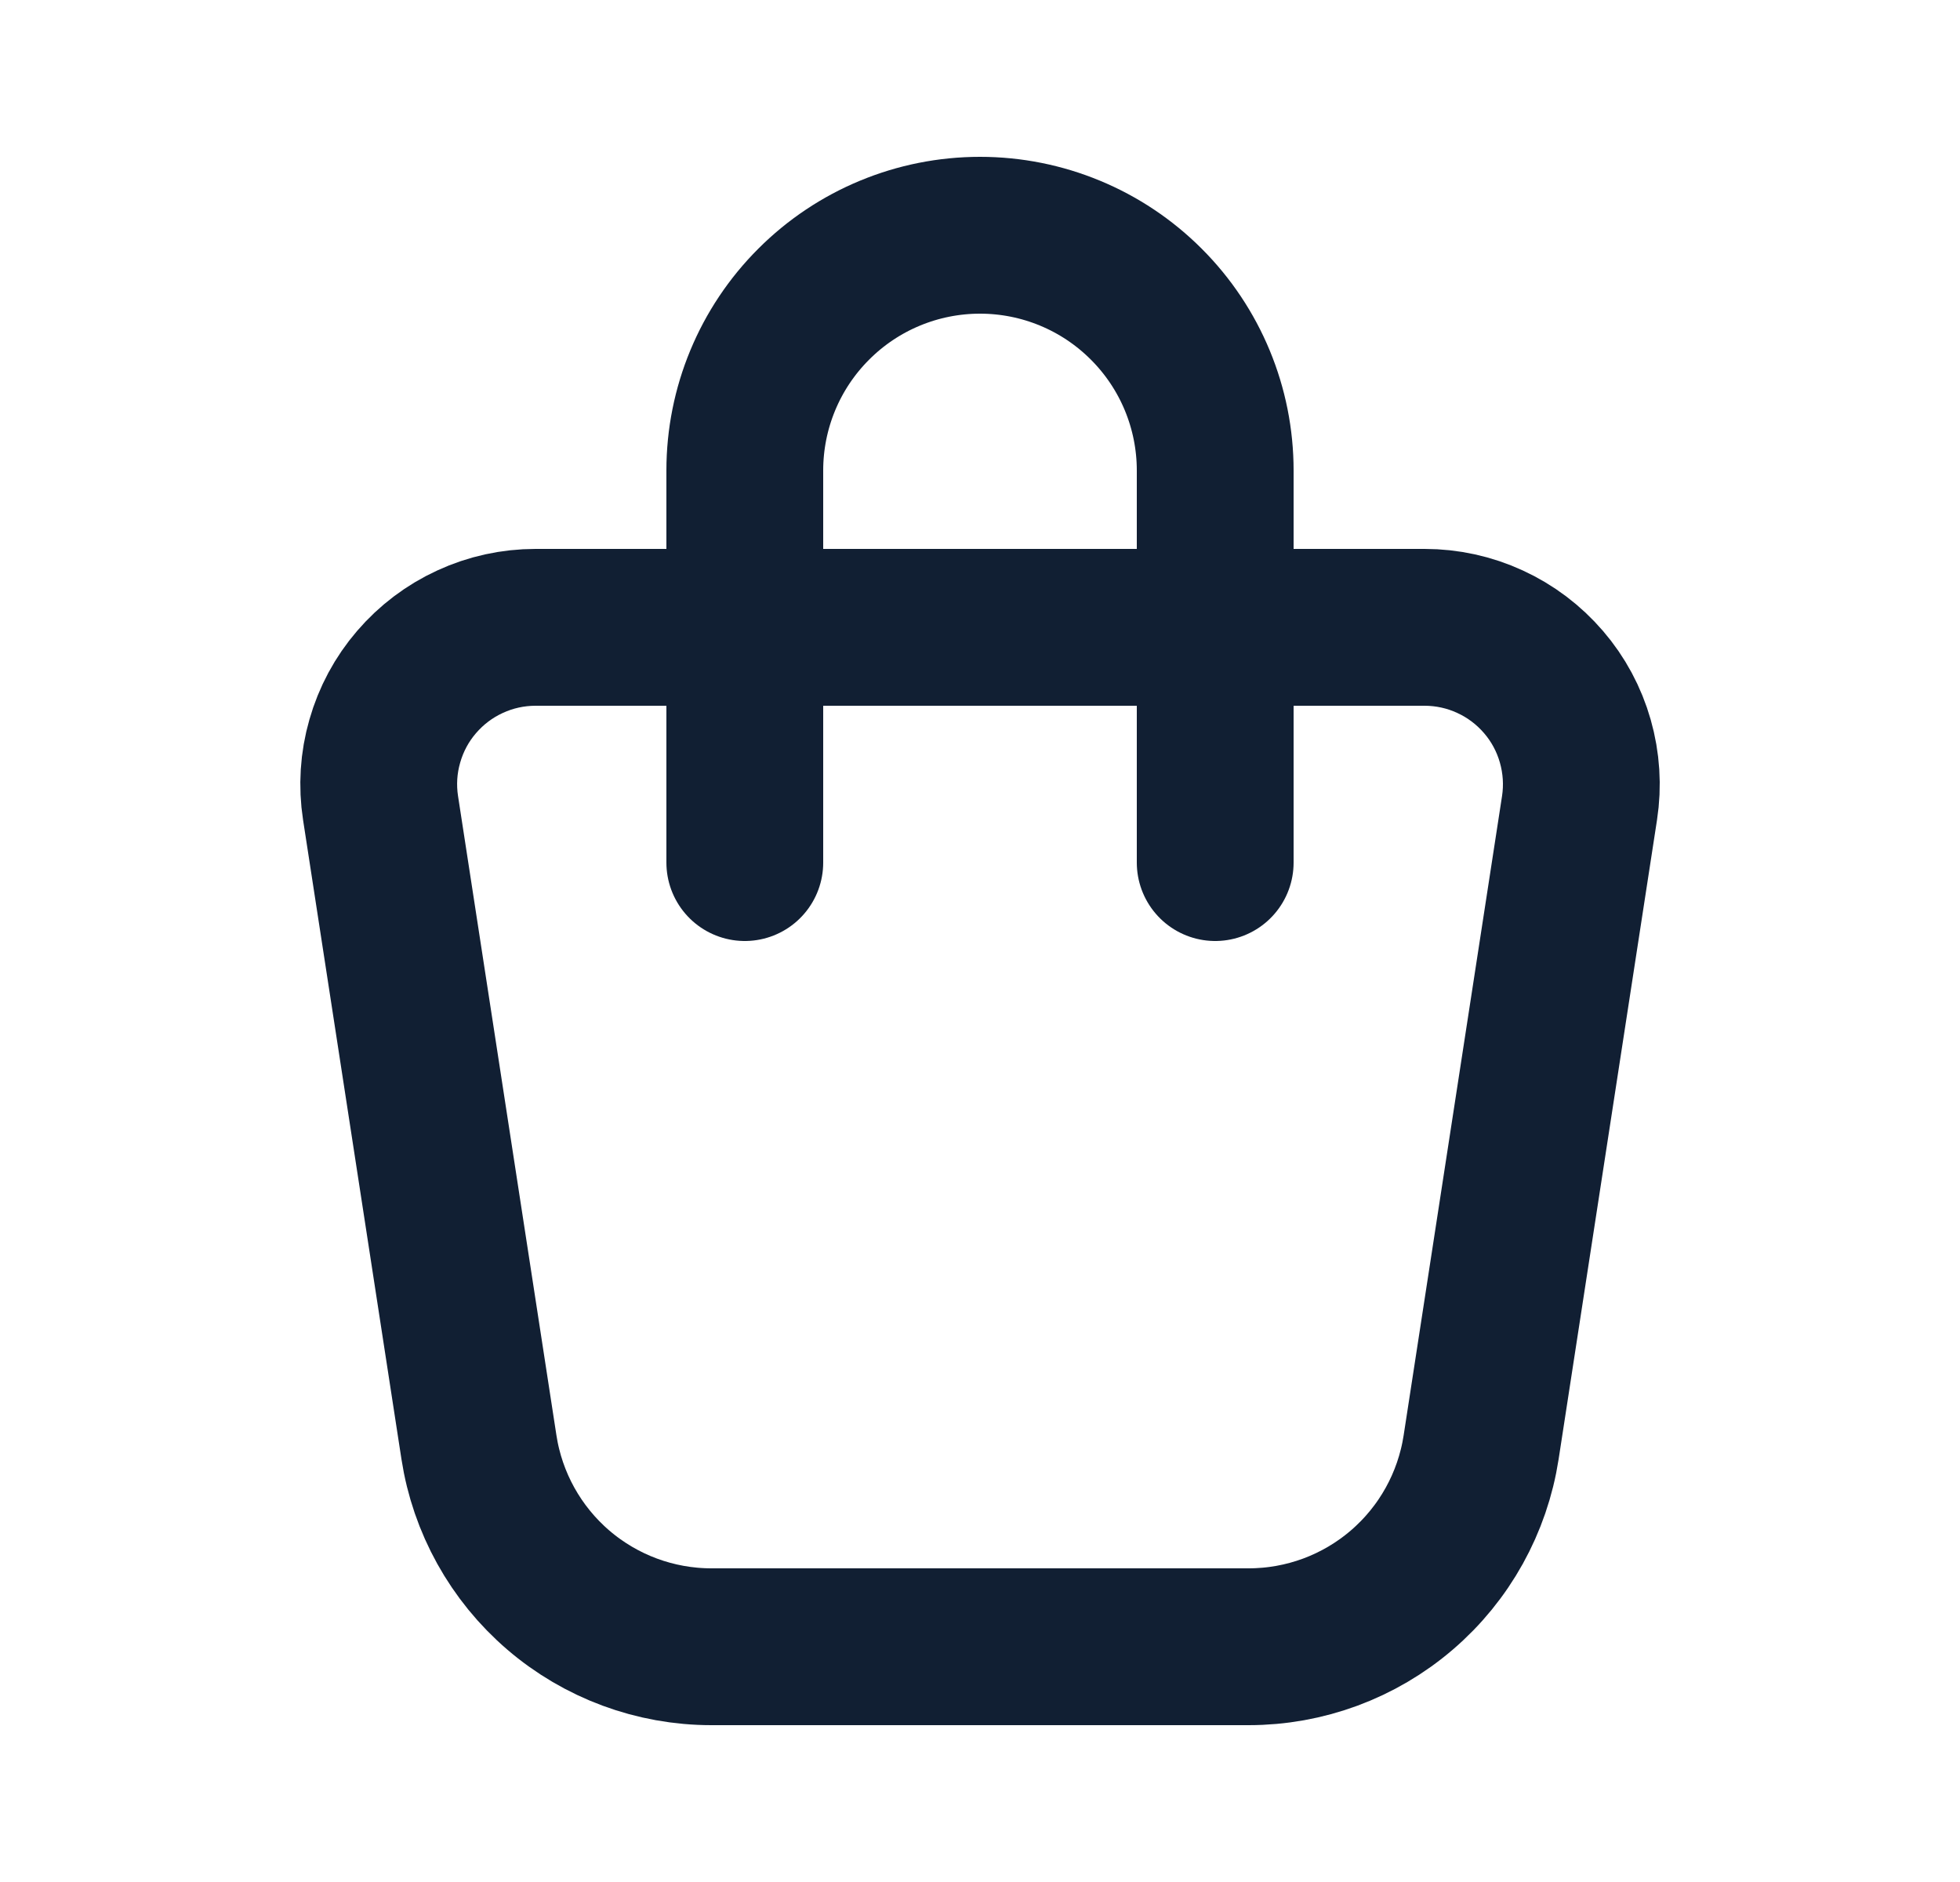 <svg width="25" height="24" viewBox="0 0 25 24" fill="none" xmlns="http://www.w3.org/2000/svg">
<path d="M9.5 11V6C9.5 5.204 9.816 4.441 10.379 3.879C10.941 3.316 11.704 3 12.5 3C13.296 3 14.059 3.316 14.621 3.879C15.184 4.441 15.5 5.204 15.5 6V11M6.831 8H18.17C18.458 8 18.743 8.062 19.005 8.183C19.267 8.303 19.5 8.479 19.688 8.698C19.876 8.916 20.014 9.173 20.093 9.451C20.172 9.728 20.191 10.019 20.147 10.304L18.892 18.456C18.783 19.164 18.424 19.811 17.88 20.277C17.336 20.744 16.643 21 15.926 21H9.074C8.357 21 7.664 20.743 7.121 20.277C6.577 19.81 6.218 19.164 6.109 18.456L4.854 10.304C4.81 10.019 4.828 9.728 4.908 9.451C4.987 9.173 5.125 8.916 5.313 8.698C5.501 8.479 5.734 8.303 5.996 8.183C6.258 8.062 6.543 8 6.831 8Z" stroke="#111F33" stroke-width="2" stroke-linecap="round" stroke-linejoin="round"/>
</svg>
